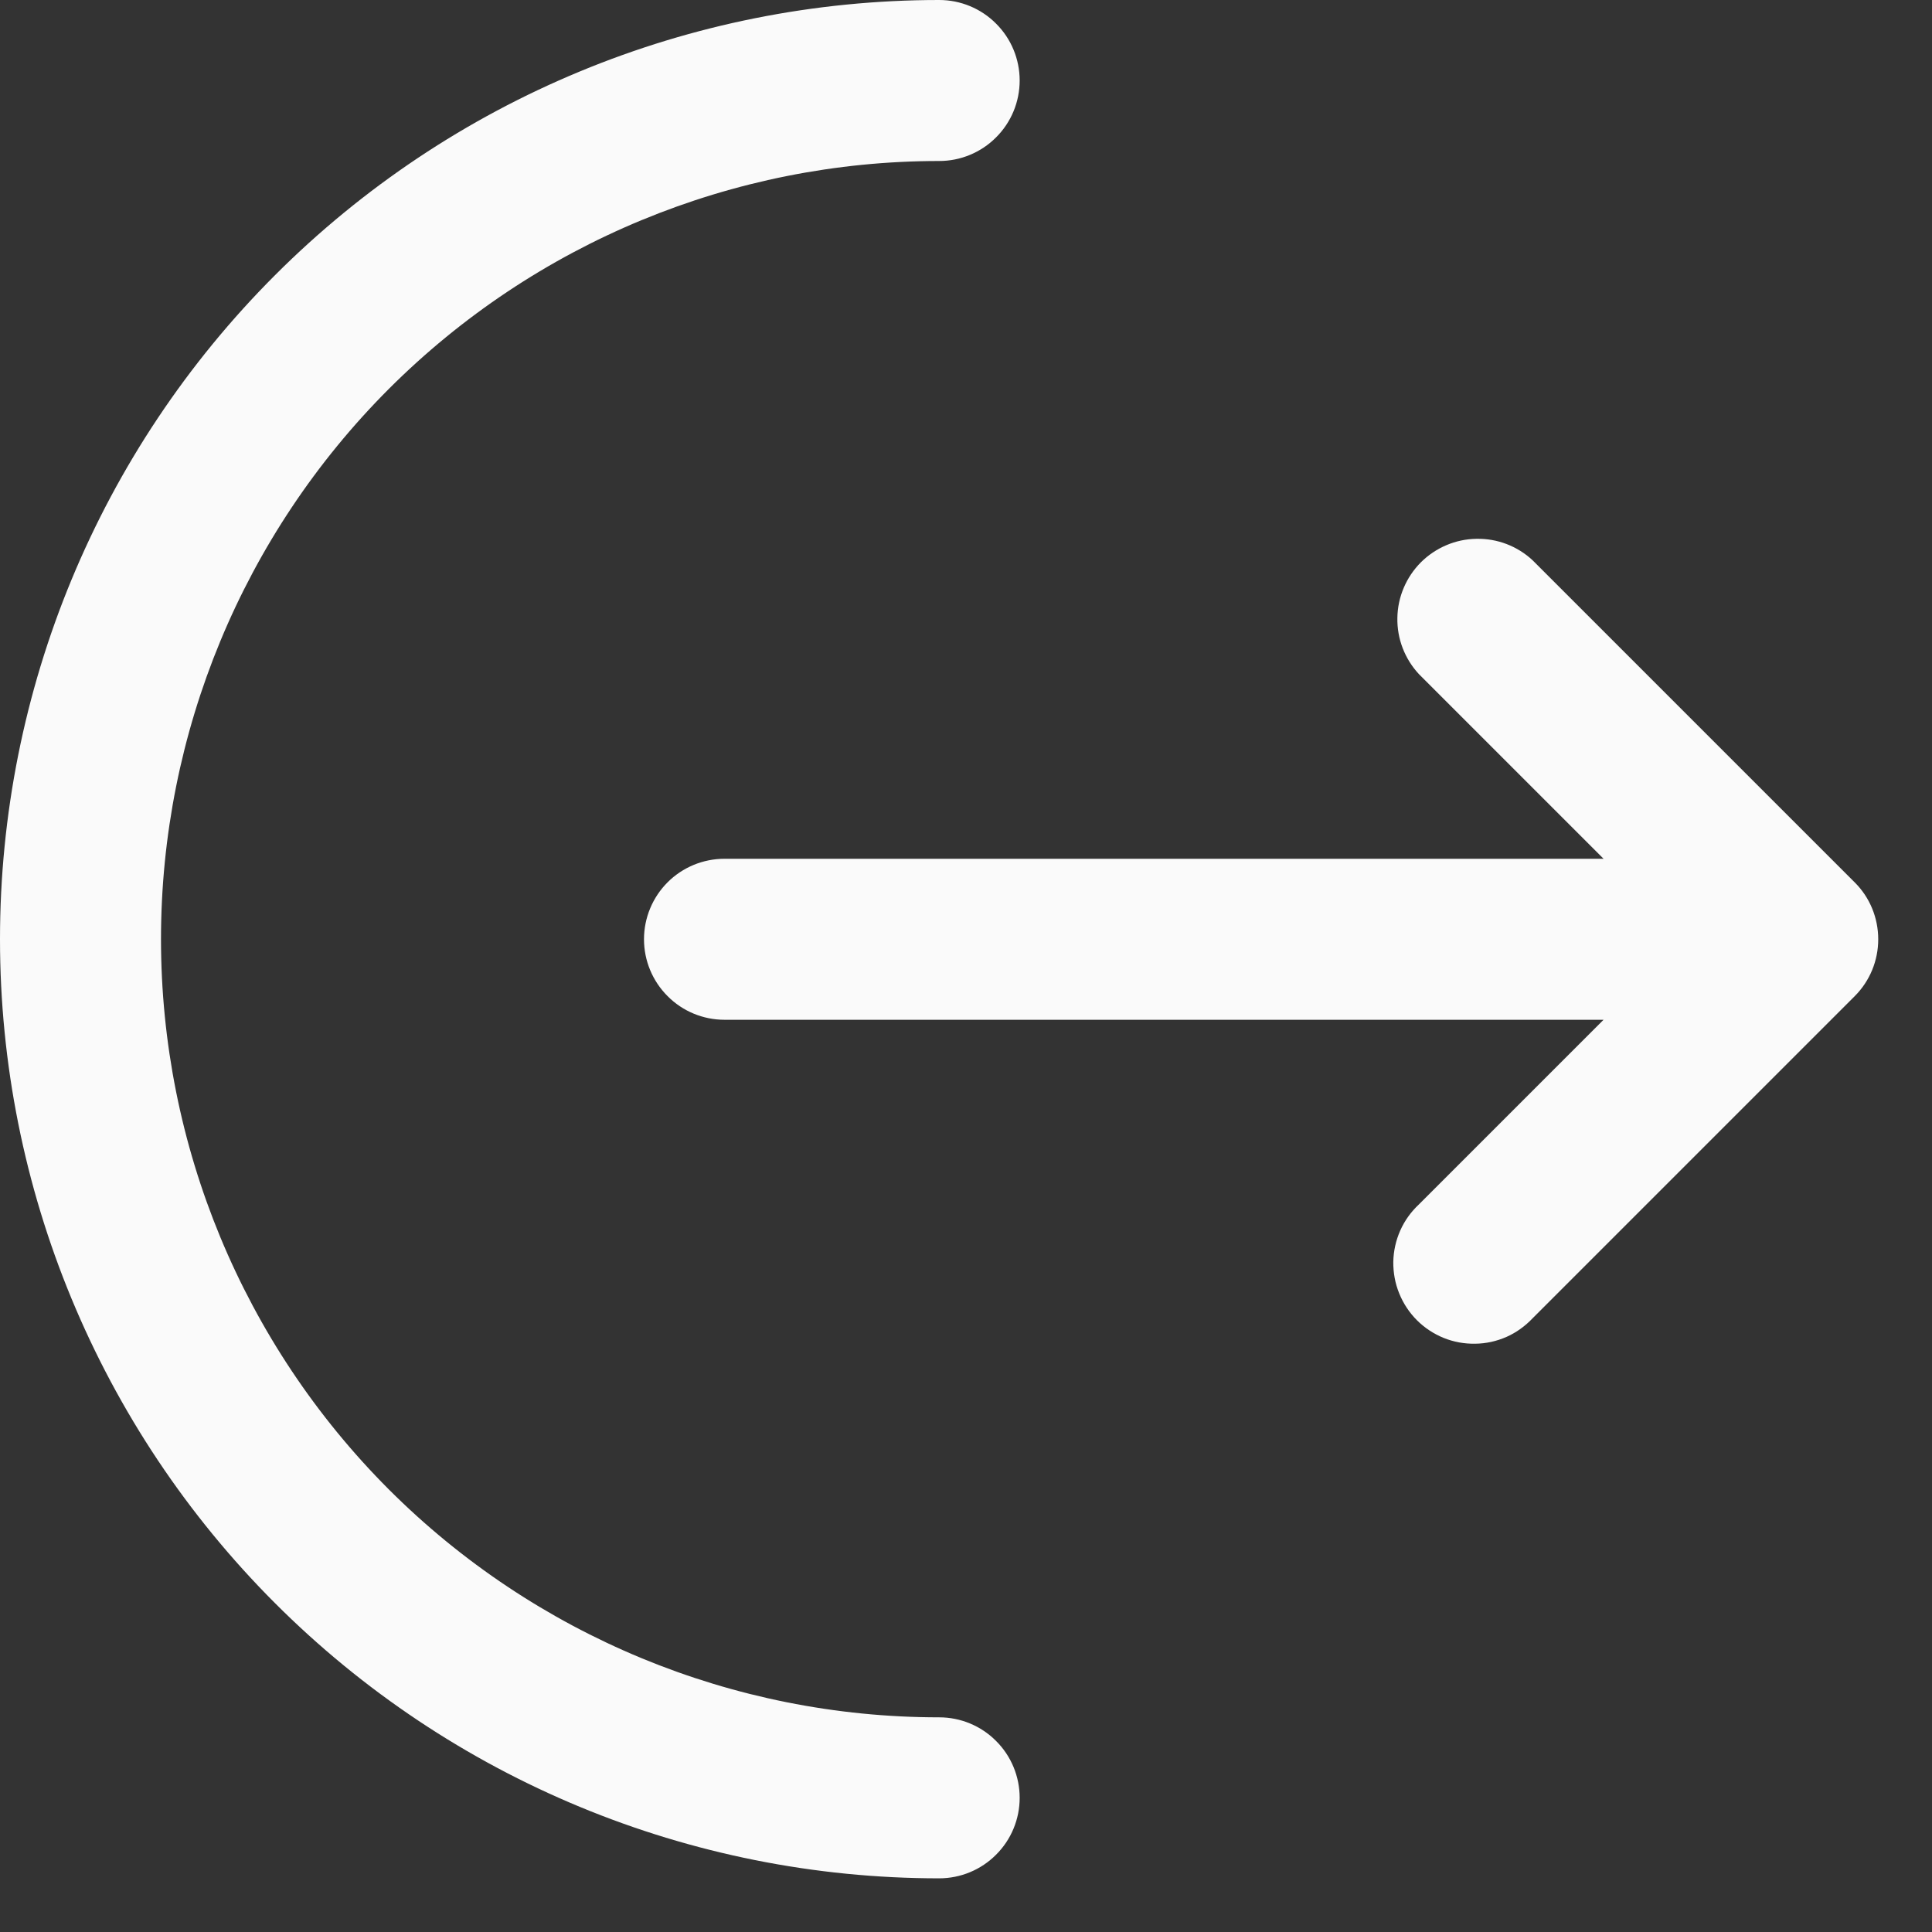 <svg  viewBox="0 0 18 18" fill="none" xmlns="http://www.w3.org/2000/svg">
<rect x="0" y="0" width="18" height="18" fill="#333333" stroke="none"/>
<path d="M8.75 0C8.949 0 9.14 0.079 9.28 0.22C9.421 0.36 9.5 0.551 9.5 0.75C9.5 0.949 9.421 1.14 9.28 1.28C9.14 1.421 8.949 1.5 8.75 1.5C6.827 1.5 4.983 2.264 3.623 3.623C2.264 4.983 1.5 6.827 1.5 8.75C1.5 10.673 2.264 12.517 3.623 13.877C4.983 15.236 6.827 16 8.75 16C8.949 16 9.14 16.079 9.28 16.22C9.421 16.36 9.5 16.551 9.5 16.75C9.5 16.949 9.421 17.14 9.28 17.28C9.14 17.421 8.949 17.5 8.75 17.5C6.429 17.5 4.204 16.578 2.563 14.937C0.922 13.296 0 11.071 0 8.75C0 6.429 0.922 4.204 2.563 2.563C4.204 0.922 6.429 0 8.75 0Z" fill="#FAFAFA"/>
<path d="M13.22 6.281C13.088 6.139 13.015 5.951 13.019 5.756C13.022 5.562 13.101 5.377 13.238 5.239C13.376 5.102 13.561 5.023 13.755 5.02C13.95 5.016 14.138 5.088 14.28 5.221L17.28 8.221C17.421 8.361 17.499 8.552 17.499 8.751C17.499 8.95 17.421 9.14 17.28 9.281L14.28 12.281C14.211 12.354 14.129 12.414 14.037 12.455C13.944 12.496 13.845 12.518 13.745 12.519C13.644 12.521 13.544 12.503 13.45 12.465C13.357 12.427 13.272 12.371 13.201 12.3C13.13 12.229 13.074 12.144 13.036 12.05C12.998 11.957 12.98 11.857 12.981 11.756C12.983 11.656 13.005 11.556 13.046 11.464C13.087 11.372 13.146 11.29 13.22 11.221L14.94 9.501H6.75C6.551 9.501 6.36 9.422 6.22 9.281C6.079 9.14 6 8.95 6 8.751C6 8.552 6.079 8.361 6.22 8.22C6.36 8.08 6.551 8.001 6.75 8.001H14.94L13.22 6.281Z" fill="#FAFAFA"/>
</svg>
